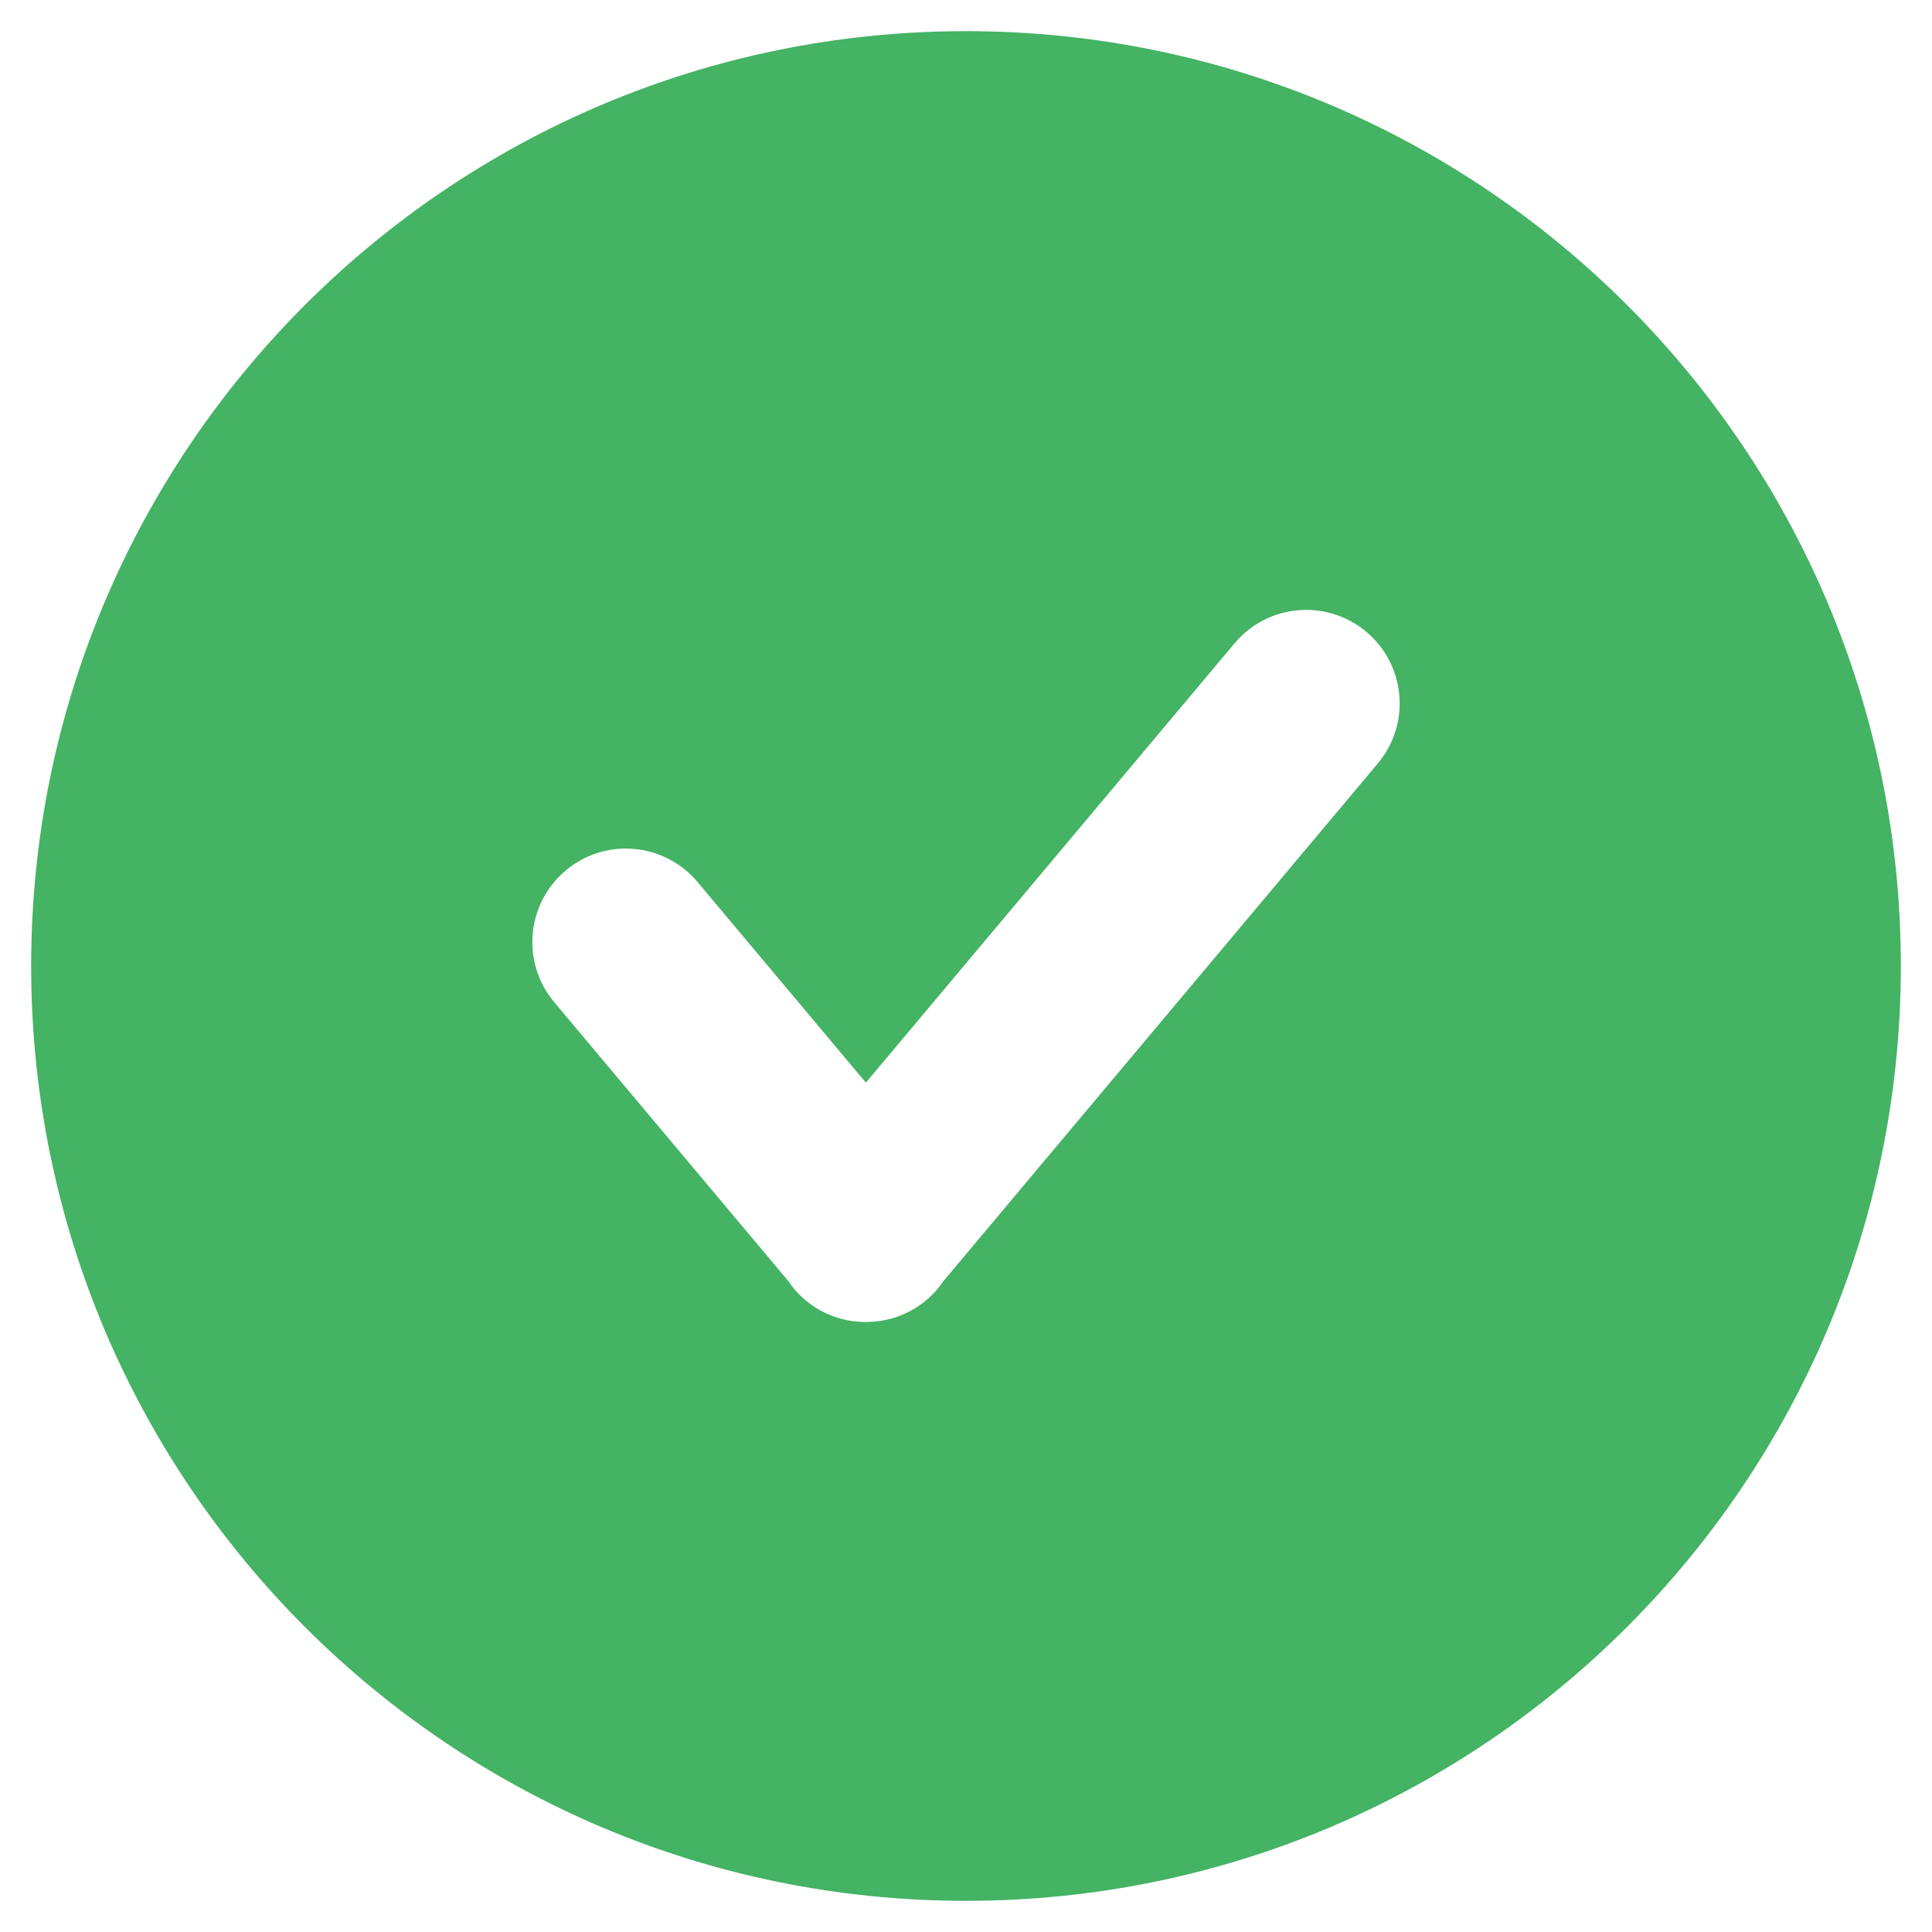 <?xml version="1.0" encoding="utf-8"?>
<!-- Generator: Adobe Illustrator 16.0.0, SVG Export Plug-In . SVG Version: 6.00 Build 0)  -->
<!DOCTYPE svg PUBLIC "-//W3C//DTD SVG 1.1//EN" "http://www.w3.org/Graphics/SVG/1.1/DTD/svg11.dtd">
<svg version="1.1" id="图层_1" xmlns="http://www.w3.org/2000/svg" xmlns:xlink="http://www.w3.org/1999/xlink" x="0px" y="0px"
	 width="124.001px" height="124px" viewBox="0 0 124.001 124" enable-background="new 0 0 124.001 124" xml:space="preserve">
<polyline display="none" fill="none" stroke="#FFFFFF" stroke-width="4" stroke-miterlimit="10" points="89.815,175.317 
	96.508,182.178 106.711,169.963 "/>
<path id="勾" fill="#44B364" d="M62,2C28.863,2,2,28.863,2,62c0,33.135,26.863,60.001,60,60.001
	c33.136,0,60.001-26.866,60.001-60.001C122.001,28.863,95.136,2,62,2z M88.431,49L60.55,82.226
	c-0.303,0.445-0.667,0.858-1.099,1.221c-0.988,0.831-2.167,1.282-3.362,1.38c-0.03,0.003-0.059,0.003-0.089,0.005
	c-0.141,0.01-0.281,0.018-0.421,0.017c-0.157,0.001-0.314-0.007-0.471-0.019c-0.013-0.001-0.027-0.001-0.04-0.002
	c-1.199-0.096-2.38-0.547-3.372-1.379c-0.443-0.371-0.814-0.795-1.121-1.252L35.572,64.322c-2.133-2.539-1.797-6.322,0.738-8.453
	c2.539-2.131,6.324-1.801,8.457,0.738l10.807,12.88l23.665-28.199c2.131-2.539,5.914-2.867,8.453-0.738S90.562,46.46,88.431,49z"/>
<polygon id="视频" display="none" fill="#FFFFFF" points="12.766,25.375 12.766,5.375 26.766,15.375 "/>
<polygon id="下滑" display="none" fill="#BCBBBB" points="4,9.344 18,9.344 11,19.344 "/>
<path id="领取" display="none" fill="#F18B25" d="M33.384,3.732c-4.013-2.189-9.207-1.02-13.096,2.51
	c-3.891-3.53-9.085-4.7-13.097-2.51C1.947,6.593,0.715,14.095,4.44,20.488c0.607,1.042,1.316,1.978,2.087,2.823H6.502
	c2.744,3.137,8.776,9.314,13.77,9.314c4.777,0,10.502-5.654,13.391-8.891c0.926-0.945,1.765-2.031,2.473-3.247
	C39.86,14.095,38.629,6.593,33.384,3.732z"/>
<path id="分享" display="none" fill="#F18B25" d="M38.17,13.979c-0.894-2.454-7.139-3.09-11.017-3.245
	c-1.524-3.575-4.065-8.492-6.502-8.492c-2.429,0-4.965,4.894-6.492,8.466c-3.762,0.105-10.799,0.653-11.753,3.271
	c-0.843,2.312,2.997,6.442,5.845,9.097c-0.556,3.526-1.445,11.236,1.094,12.702c2.27,1.31,7.49-2.246,10.555-4.619
	c3.066,2.373,8.285,5.928,10.556,4.619c2.396-1.384,1.737-8.336,1.19-12.076C34.508,21.117,39.082,16.482,38.17,13.979z"/>
<g id="关闭" display="none">
	<path display="inline" fill="#FFFFFF" d="M32,2C15.432,2,2,15.432,2,32s13.432,30,30,30s30-13.432,30-30S48.568,2,32,2z M32,58
		C17.642,58,6,46.357,6,32C6,17.642,17.642,6,32,6c14.357,0,26,11.642,26,26C58,46.357,46.357,58,32,58z"/>
	<polygon display="inline" fill="#FFFFFF" points="41.192,19.979 32,29.171 22.808,19.979 19.979,22.808 29.171,32 19.979,41.192 
		22.808,44.021 32,34.828 41.192,44.021 44.021,41.192 34.829,32 44.021,22.808 	"/>
</g>
</svg>
